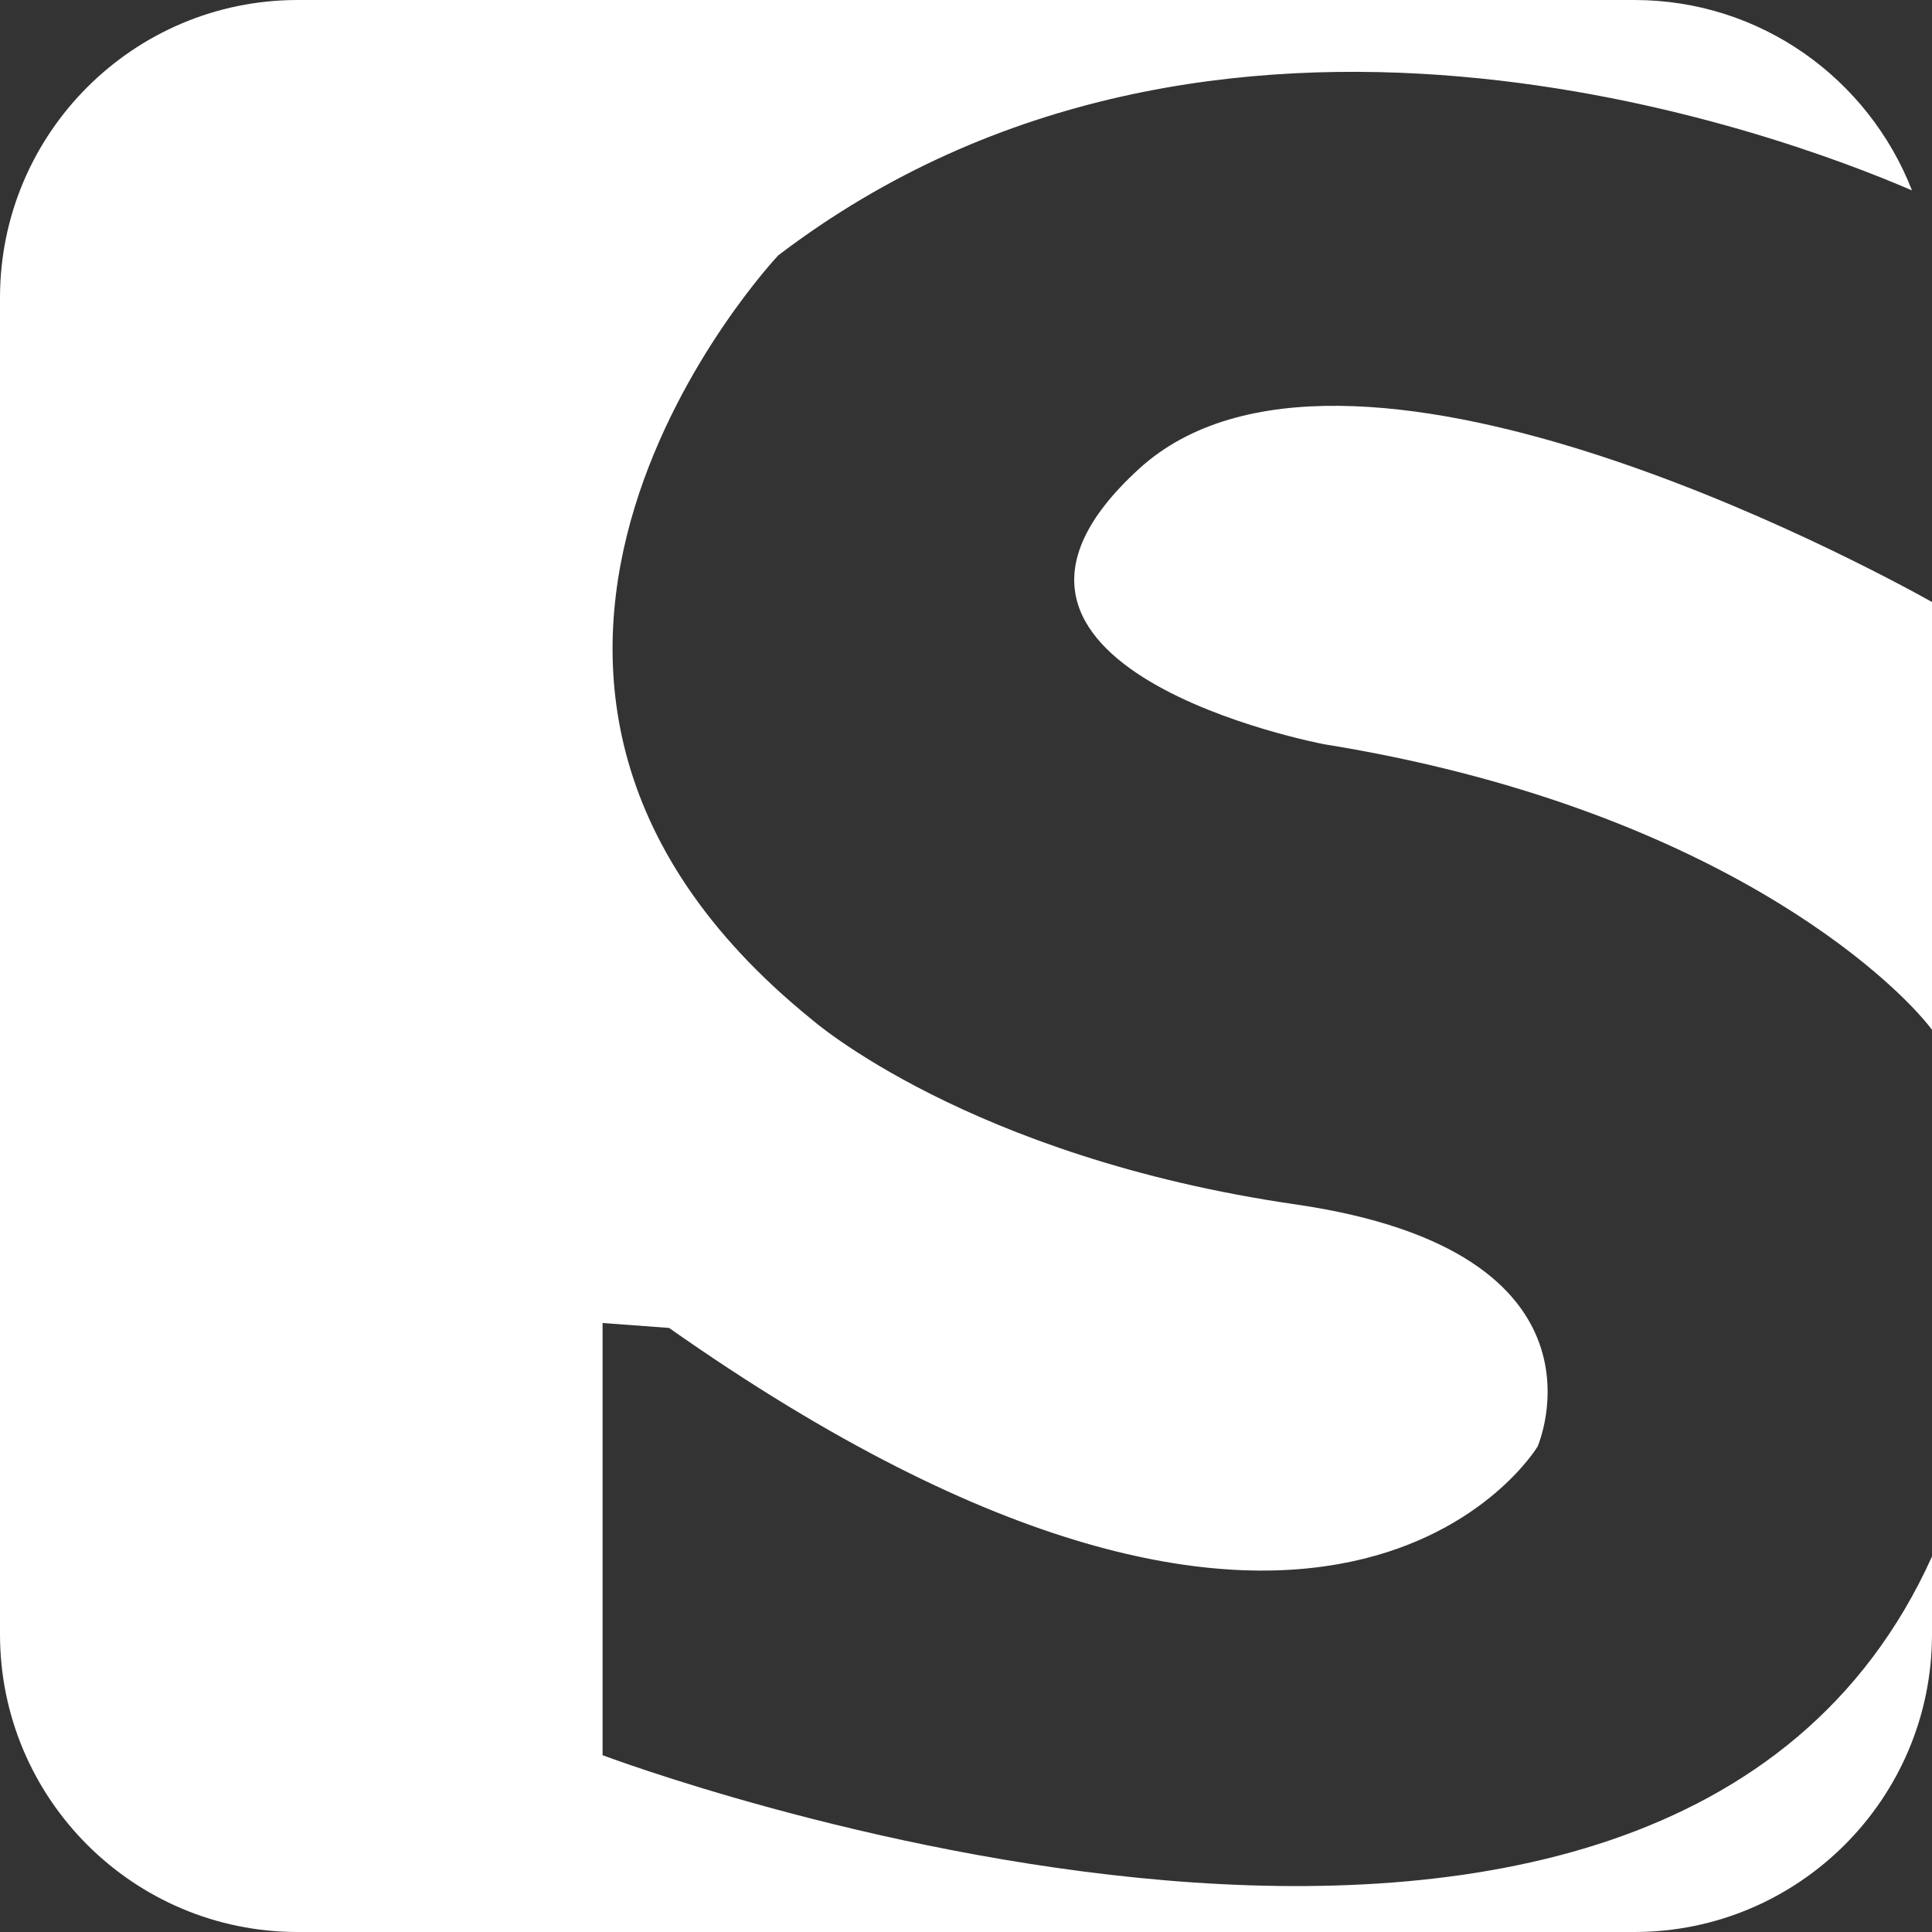<?xml version="1.0" encoding="utf-8"?>
<!-- Generator: Adobe Illustrator 26.0.3, SVG Export Plug-In . SVG Version: 6.00 Build 0)  -->
<svg version="1.1" id="Camada_1" xmlns="http://www.w3.org/2000/svg" xmlns:xlink="http://www.w3.org/1999/xlink" x="0px" y="0px"
	 viewBox="0 0 511.4 511.4" enable-background="new 0 0 511.4 511.4" xml:space="preserve">
<rect x="0" y="0" width="511.4" height="511.4" fill="#333333" stroke="none"/>
<g>
	<path fill="#FFFFFF" d="M159.5,464.6V350.2l17.6,1.3c175,123.1,229.9,31.4,229.9,31.4s22.6-51.5-64.1-64.1s-128.1-49-128.1-49
		C101.7,178.1,206,67.6,206,67.6c115.9-88.3,265.4-32.2,300.1-17.2C494.6,20.9,466.1,0,432.6,0H78.8C35.3,0,0,35.3,0,78.8v353.8
		c0,43.5,35.3,78.8,78.8,78.8h353.8c43.5,0,78.8-35.3,78.8-78.8V412C439.9,570.5,159.5,464.6,159.5,464.6z"/>
	<path fill="#FFFFFF" d="M301.5,124.1c-57.8,52.8,49,72.9,49,72.9c102.8,16.6,150.9,62.3,161,75.7V159.4
		C493.2,149.2,355.4,74.9,301.5,124.1z"/>
</g>
</svg>
